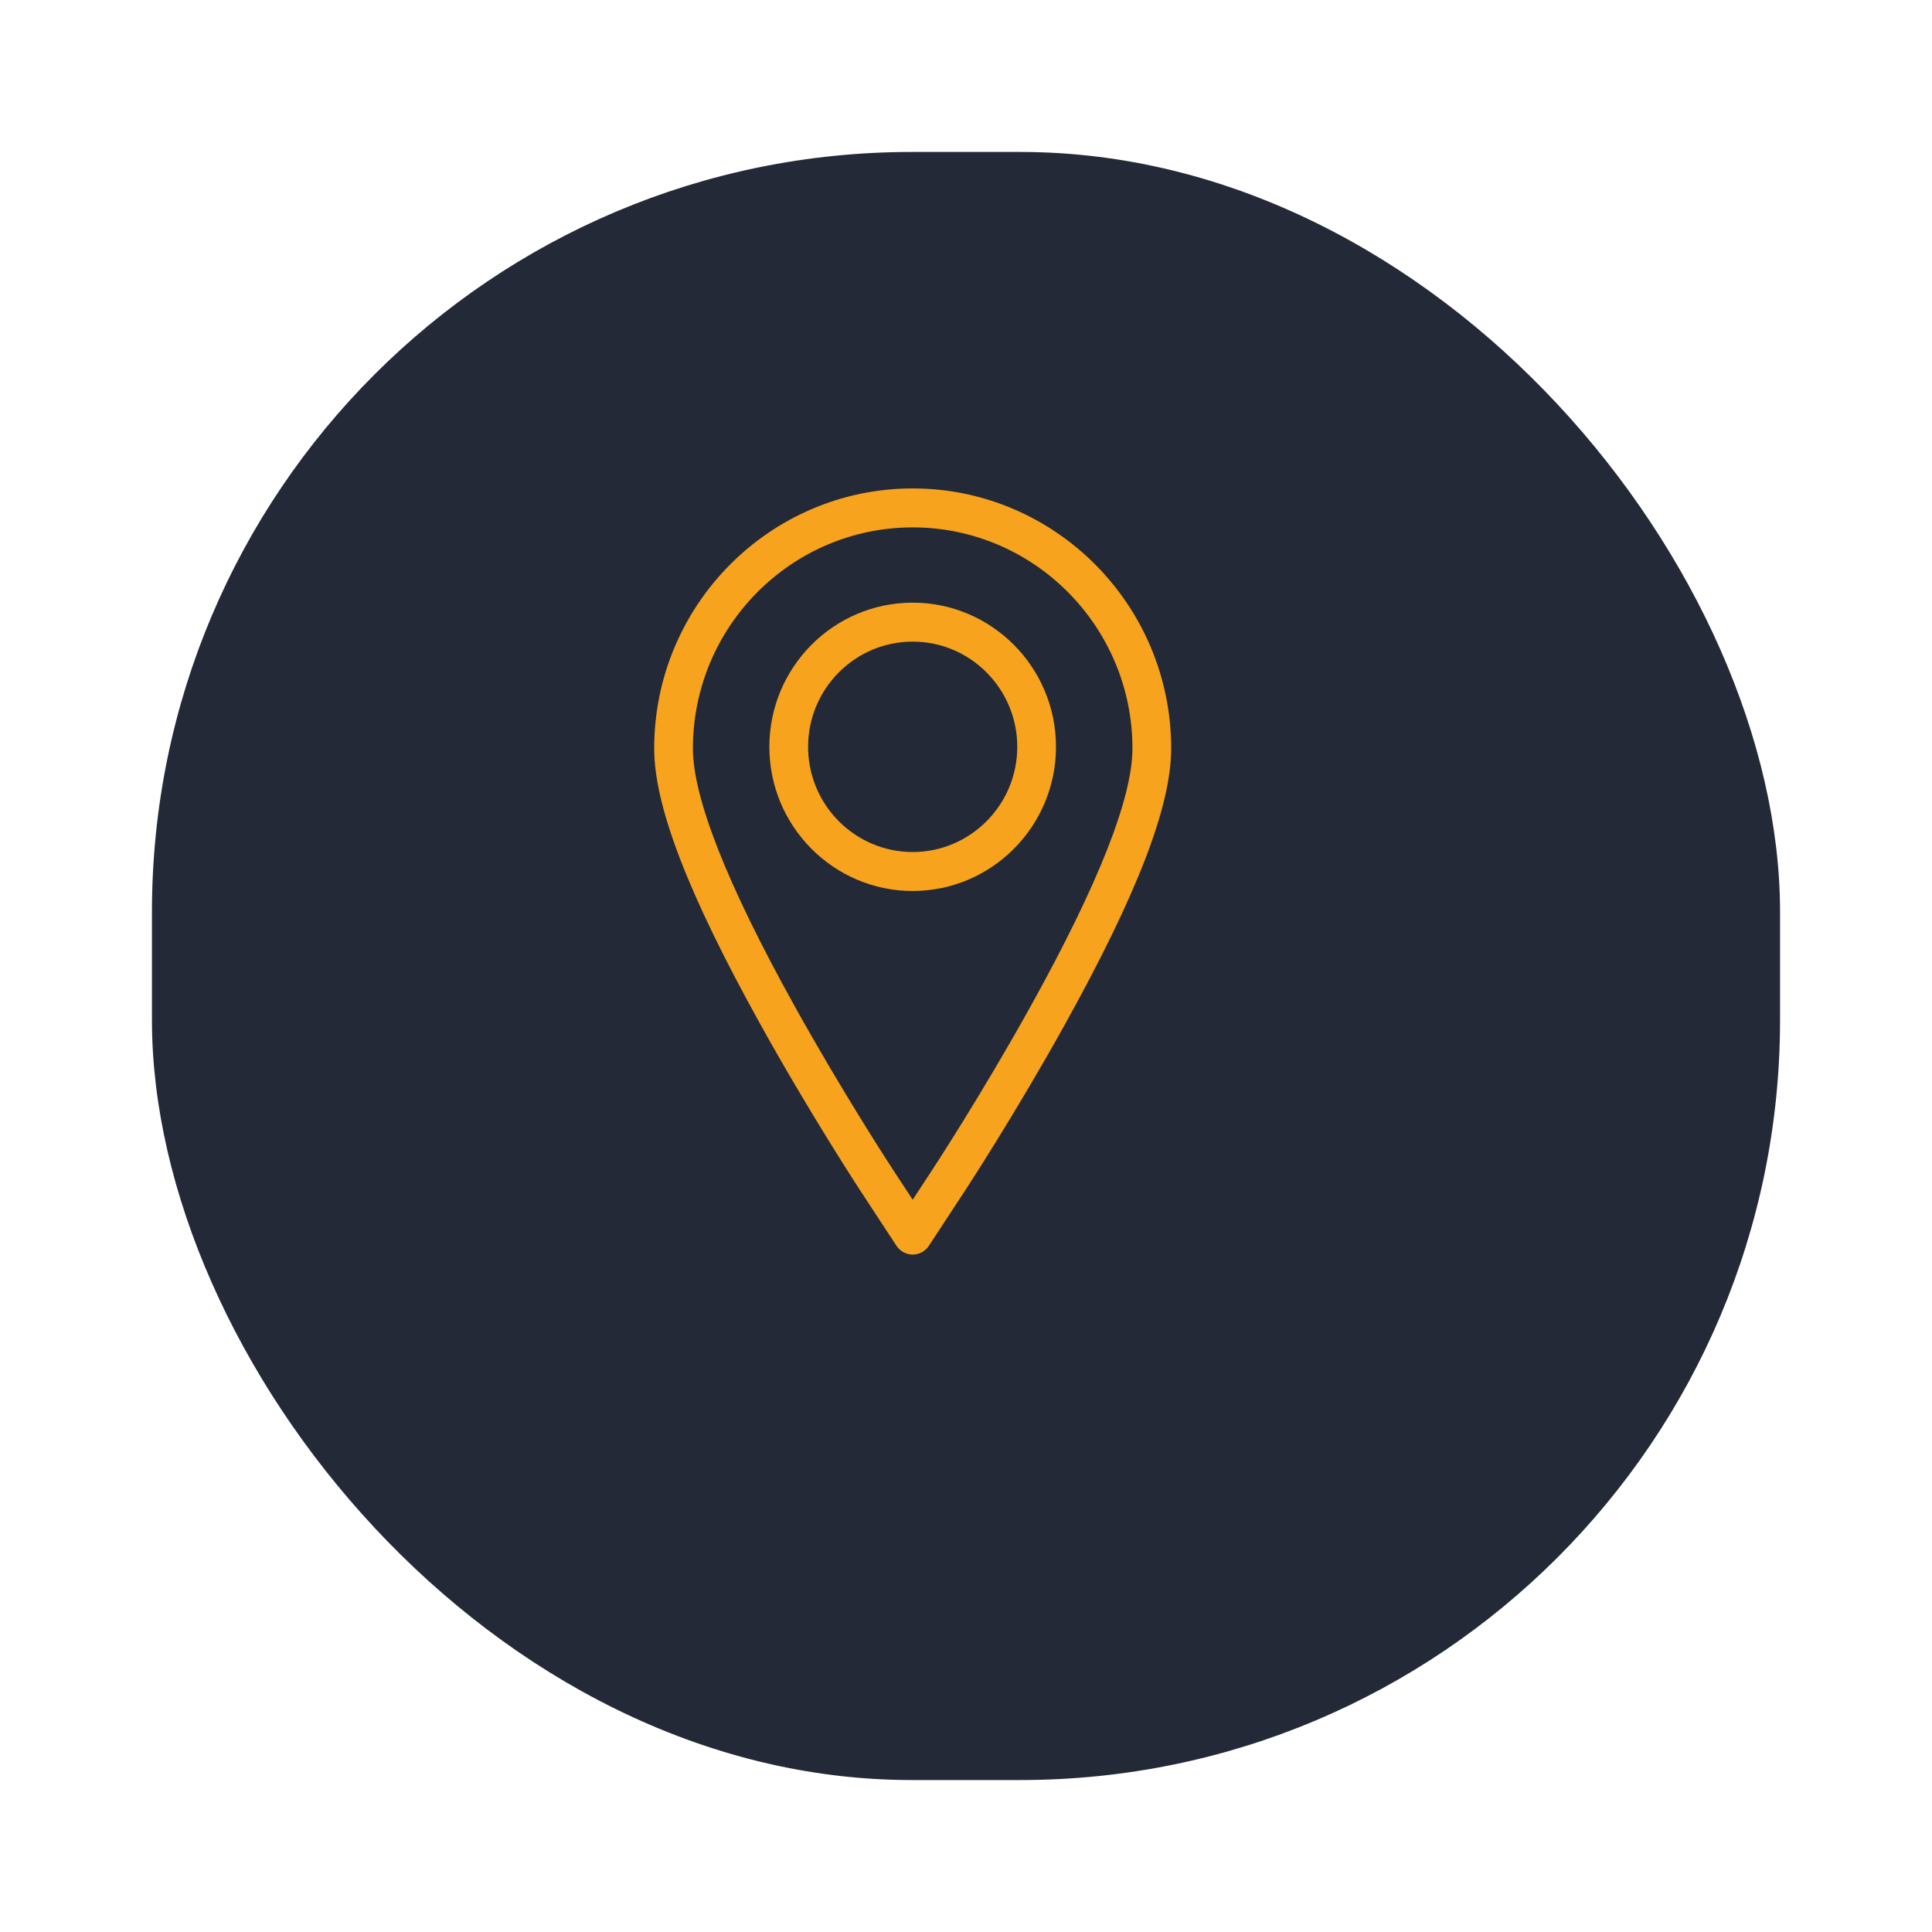 <svg width="178" height="178" viewBox="0 0 178 178" fill="none" xmlns="http://www.w3.org/2000/svg">
<g id="Group 3">
<g id="Rectangle 16" filter="url(#filter0_d)">
<rect x="9" y="5" width="150" height="150" rx="70" fill="#232937"/>
</g>
<g id="location-pin 1" clip-path="url(#clip0)">
<g id="Group">
<g id="Group_2">
<path id="Vector" d="M84.088 45C70.956 45 60.272 55.747 60.272 68.956C60.272 74.264 63.378 82.337 70.049 94.362C74.601 102.566 79.132 109.497 79.323 109.788L82.598 114.782C82.928 115.285 83.488 115.588 84.088 115.588C84.688 115.588 85.247 115.285 85.577 114.782L88.852 109.789C89.041 109.5 93.539 102.63 98.126 94.362C104.797 82.338 107.904 74.265 107.904 68.956C107.904 55.747 97.22 45 84.088 45ZM95.01 92.612C90.487 100.765 86.06 107.527 85.873 107.811L84.088 110.534L82.303 107.812C82.115 107.526 77.654 100.703 73.165 92.612C66.978 81.459 63.84 73.499 63.84 68.956C63.84 57.726 72.923 48.59 84.088 48.59C95.252 48.59 104.335 57.726 104.335 68.956C104.335 73.5 101.198 81.459 95.01 92.612Z" fill="#F7A31D"/>
<path id="Vector_2" d="M84.088 55.524C76.806 55.524 70.883 61.483 70.883 68.807C70.883 76.13 76.806 82.089 84.088 82.089C91.369 82.089 97.292 76.13 97.292 68.807C97.292 61.483 91.369 55.524 84.088 55.524ZM84.088 78.499C78.774 78.499 74.452 74.151 74.452 68.807C74.452 63.462 78.774 59.114 84.088 59.114C89.401 59.114 93.724 63.462 93.724 68.807C93.724 74.151 89.401 78.499 84.088 78.499Z" fill="#F7A31D"/>
</g>
</g>
</g>
</g>
<defs>
<filter id="filter0_d" x="0" y="0" width="178" height="178" filterUnits="userSpaceOnUse" color-interpolation-filters="sRGB">
<feFlood flood-opacity="0" result="BackgroundImageFix"/>
<feColorMatrix in="SourceAlpha" type="matrix" values="0 0 0 0 0 0 0 0 0 0 0 0 0 0 0 0 0 0 127 0"/>
<feOffset dx="5" dy="9"/>
<feGaussianBlur stdDeviation="7"/>
<feColorMatrix type="matrix" values="0 0 0 0 0.047 0 0 0 0 0.063 0 0 0 0 0.106 0 0 0 0.5 0"/>
<feBlend mode="normal" in2="BackgroundImageFix" result="effect1_dropShadow"/>
<feBlend mode="normal" in="SourceGraphic" in2="effect1_dropShadow" result="shape"/>
</filter>
<clipPath id="clip0">
<rect width="70.175" height="70.588" fill="white" transform="translate(49 45)"/>
</clipPath>
</defs>
</svg>
